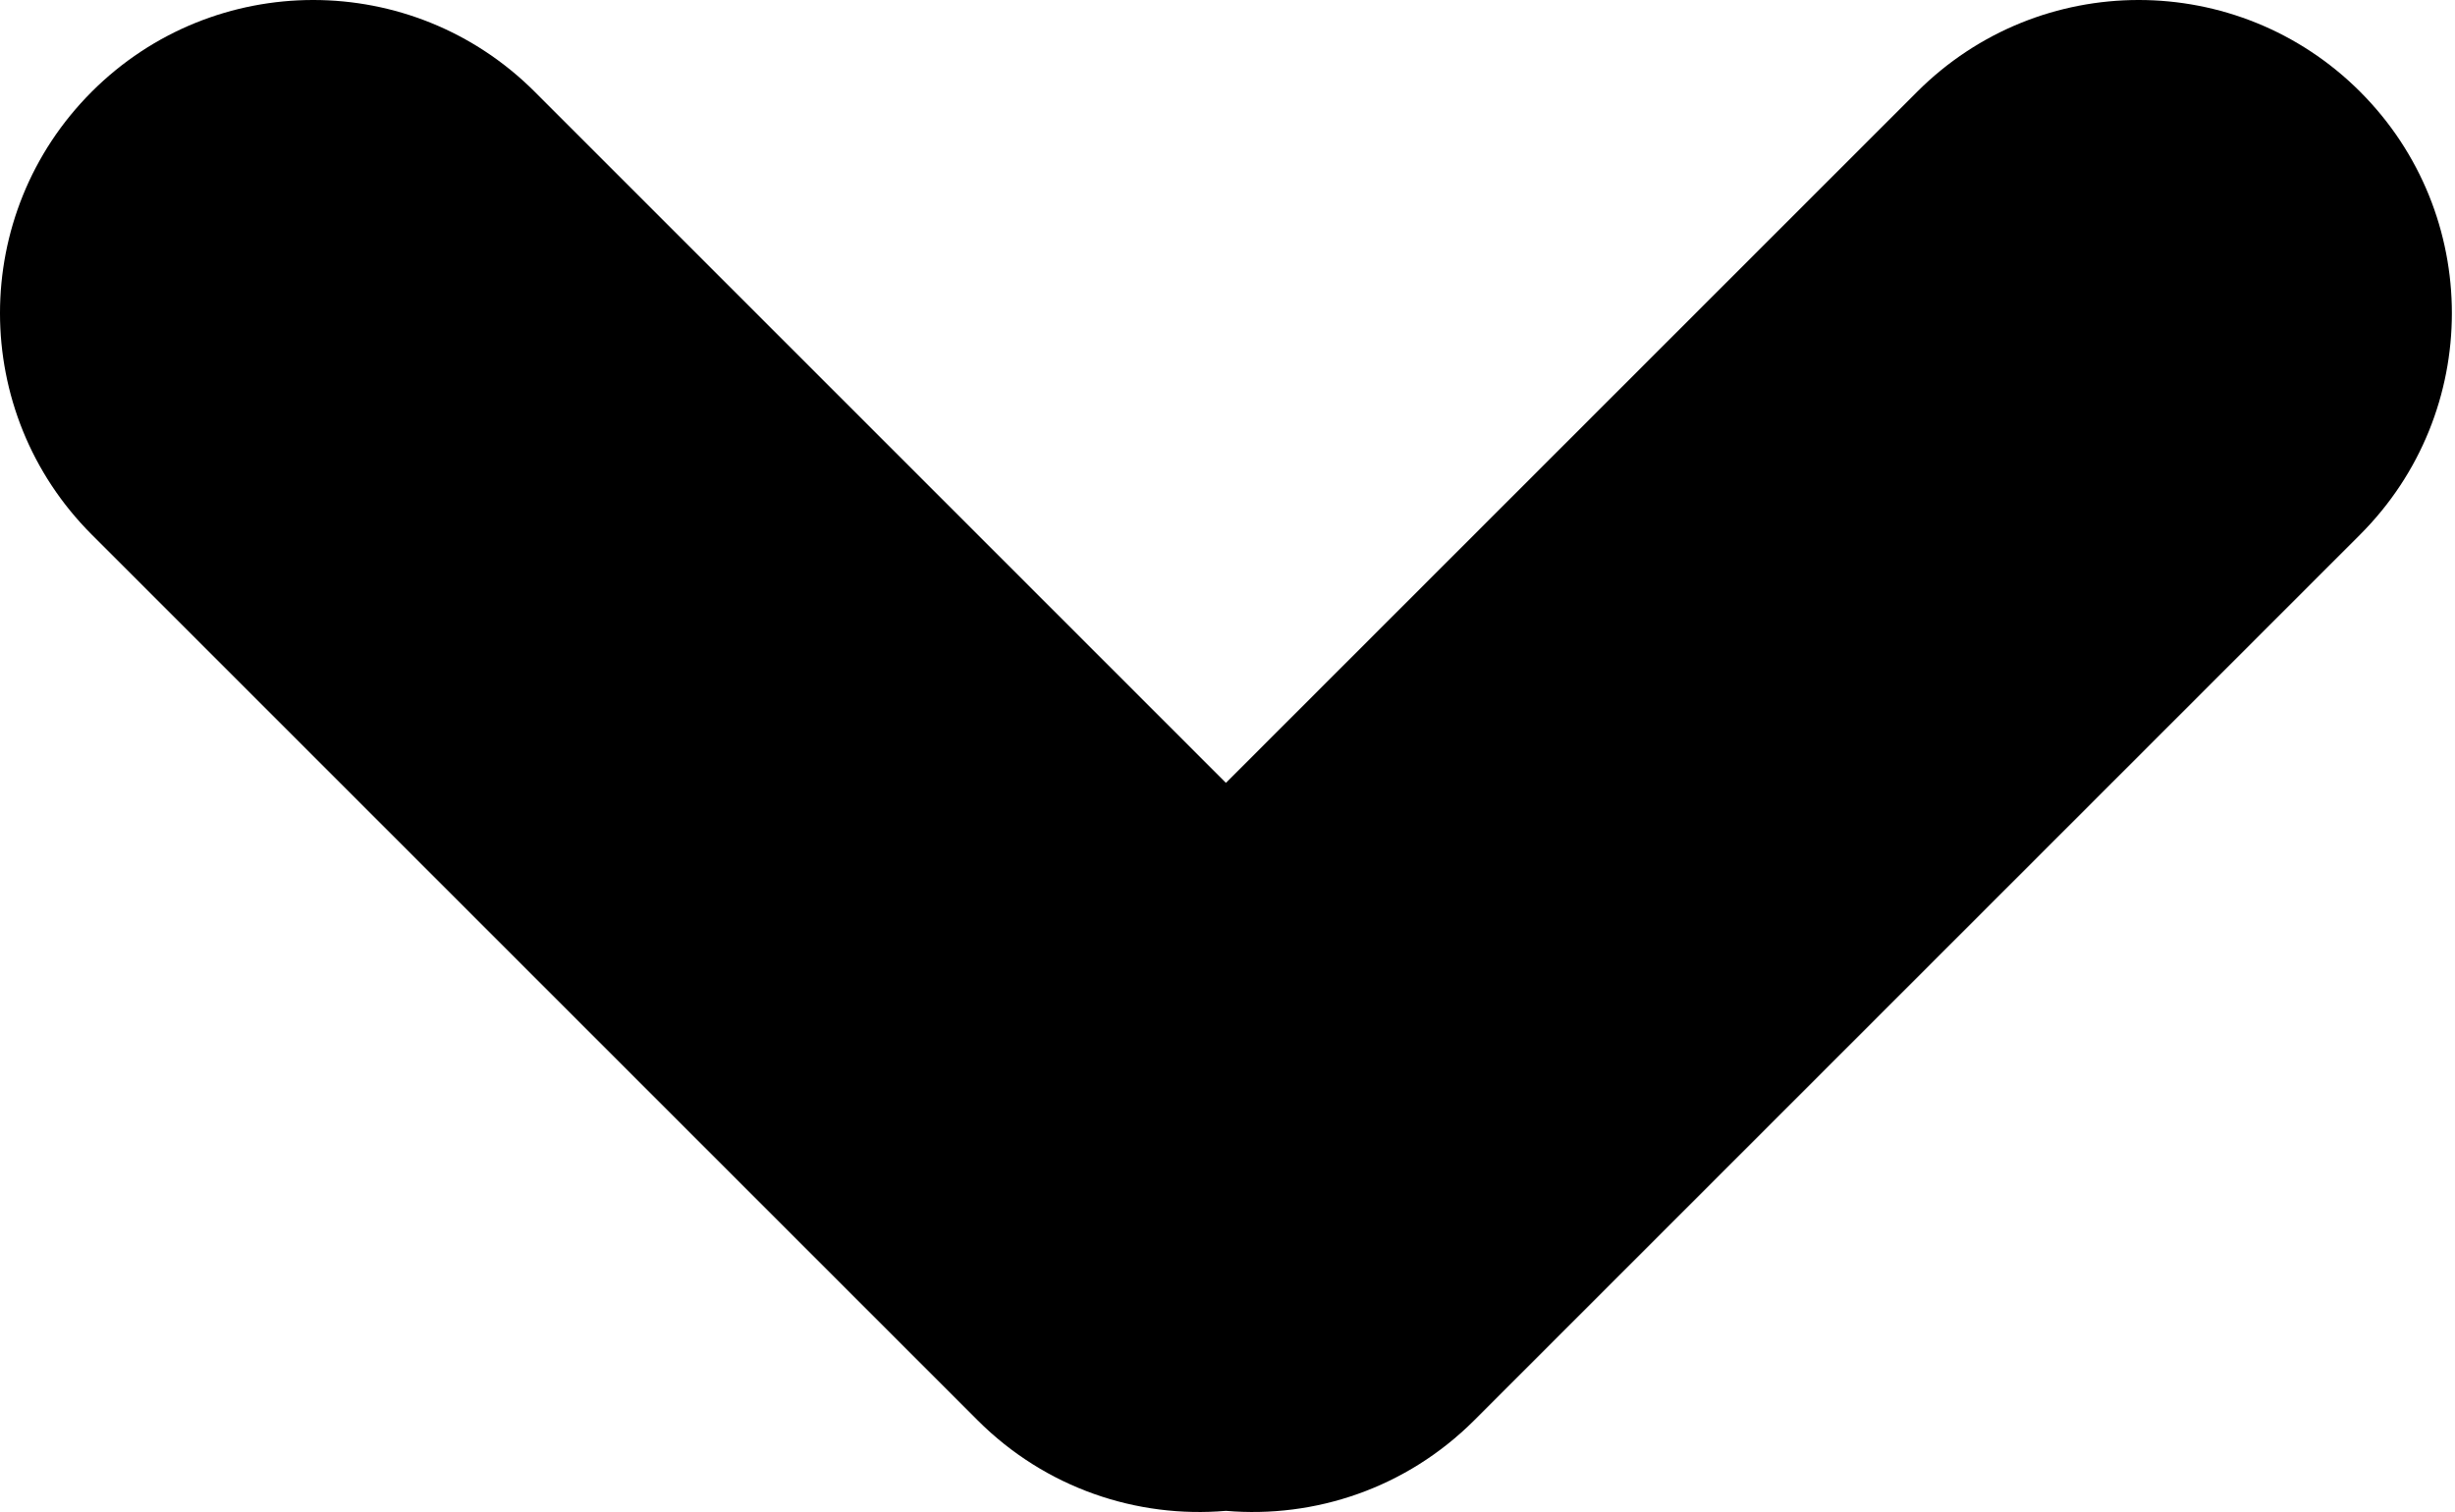 <?xml version="1.0" encoding="UTF-8" standalone="no"?>
<svg width="500px" height="308px" viewBox="0 0 500 308" version="1.1" xmlns="http://www.w3.org/2000/svg" xmlns:xlink="http://www.w3.org/1999/xlink">
    <!-- Generator: Sketch 3.7.2 (28276) - http://www.bohemiancoding.com/sketch -->
    <title>icon-font_74_ChevronDown</title>
    <desc>Created with Sketch.</desc>
    <defs></defs>
    <g id="Page-1" stroke="none" stroke-width="1" fill="none" fill-rule="evenodd">
        <g id="Artboard-1" transform="translate(-5000, -7096)" fill="#000000">
            <path d="M5108.897,7114.687 C5083.979,7089.769 5043.595,7089.774 5018.685,7114.685 C4993.768,7139.601 4993.775,7179.985 5018.687,7204.897 L5199.103,7385.313 C5212.955,7399.165 5231.586,7405.315 5249.682,7403.766 C5267.778,7405.315 5286.409,7399.165 5300.261,7385.313 L5480.678,7204.897 C5505.59,7179.985 5505.596,7139.601 5480.68,7114.685 C5455.769,7089.774 5415.385,7089.769 5390.468,7114.687 L5249.682,7255.472 L5108.897,7114.687 Z" id="icon-font_74_ChevronDown"></path>
        </g>
    </g>
</svg>
